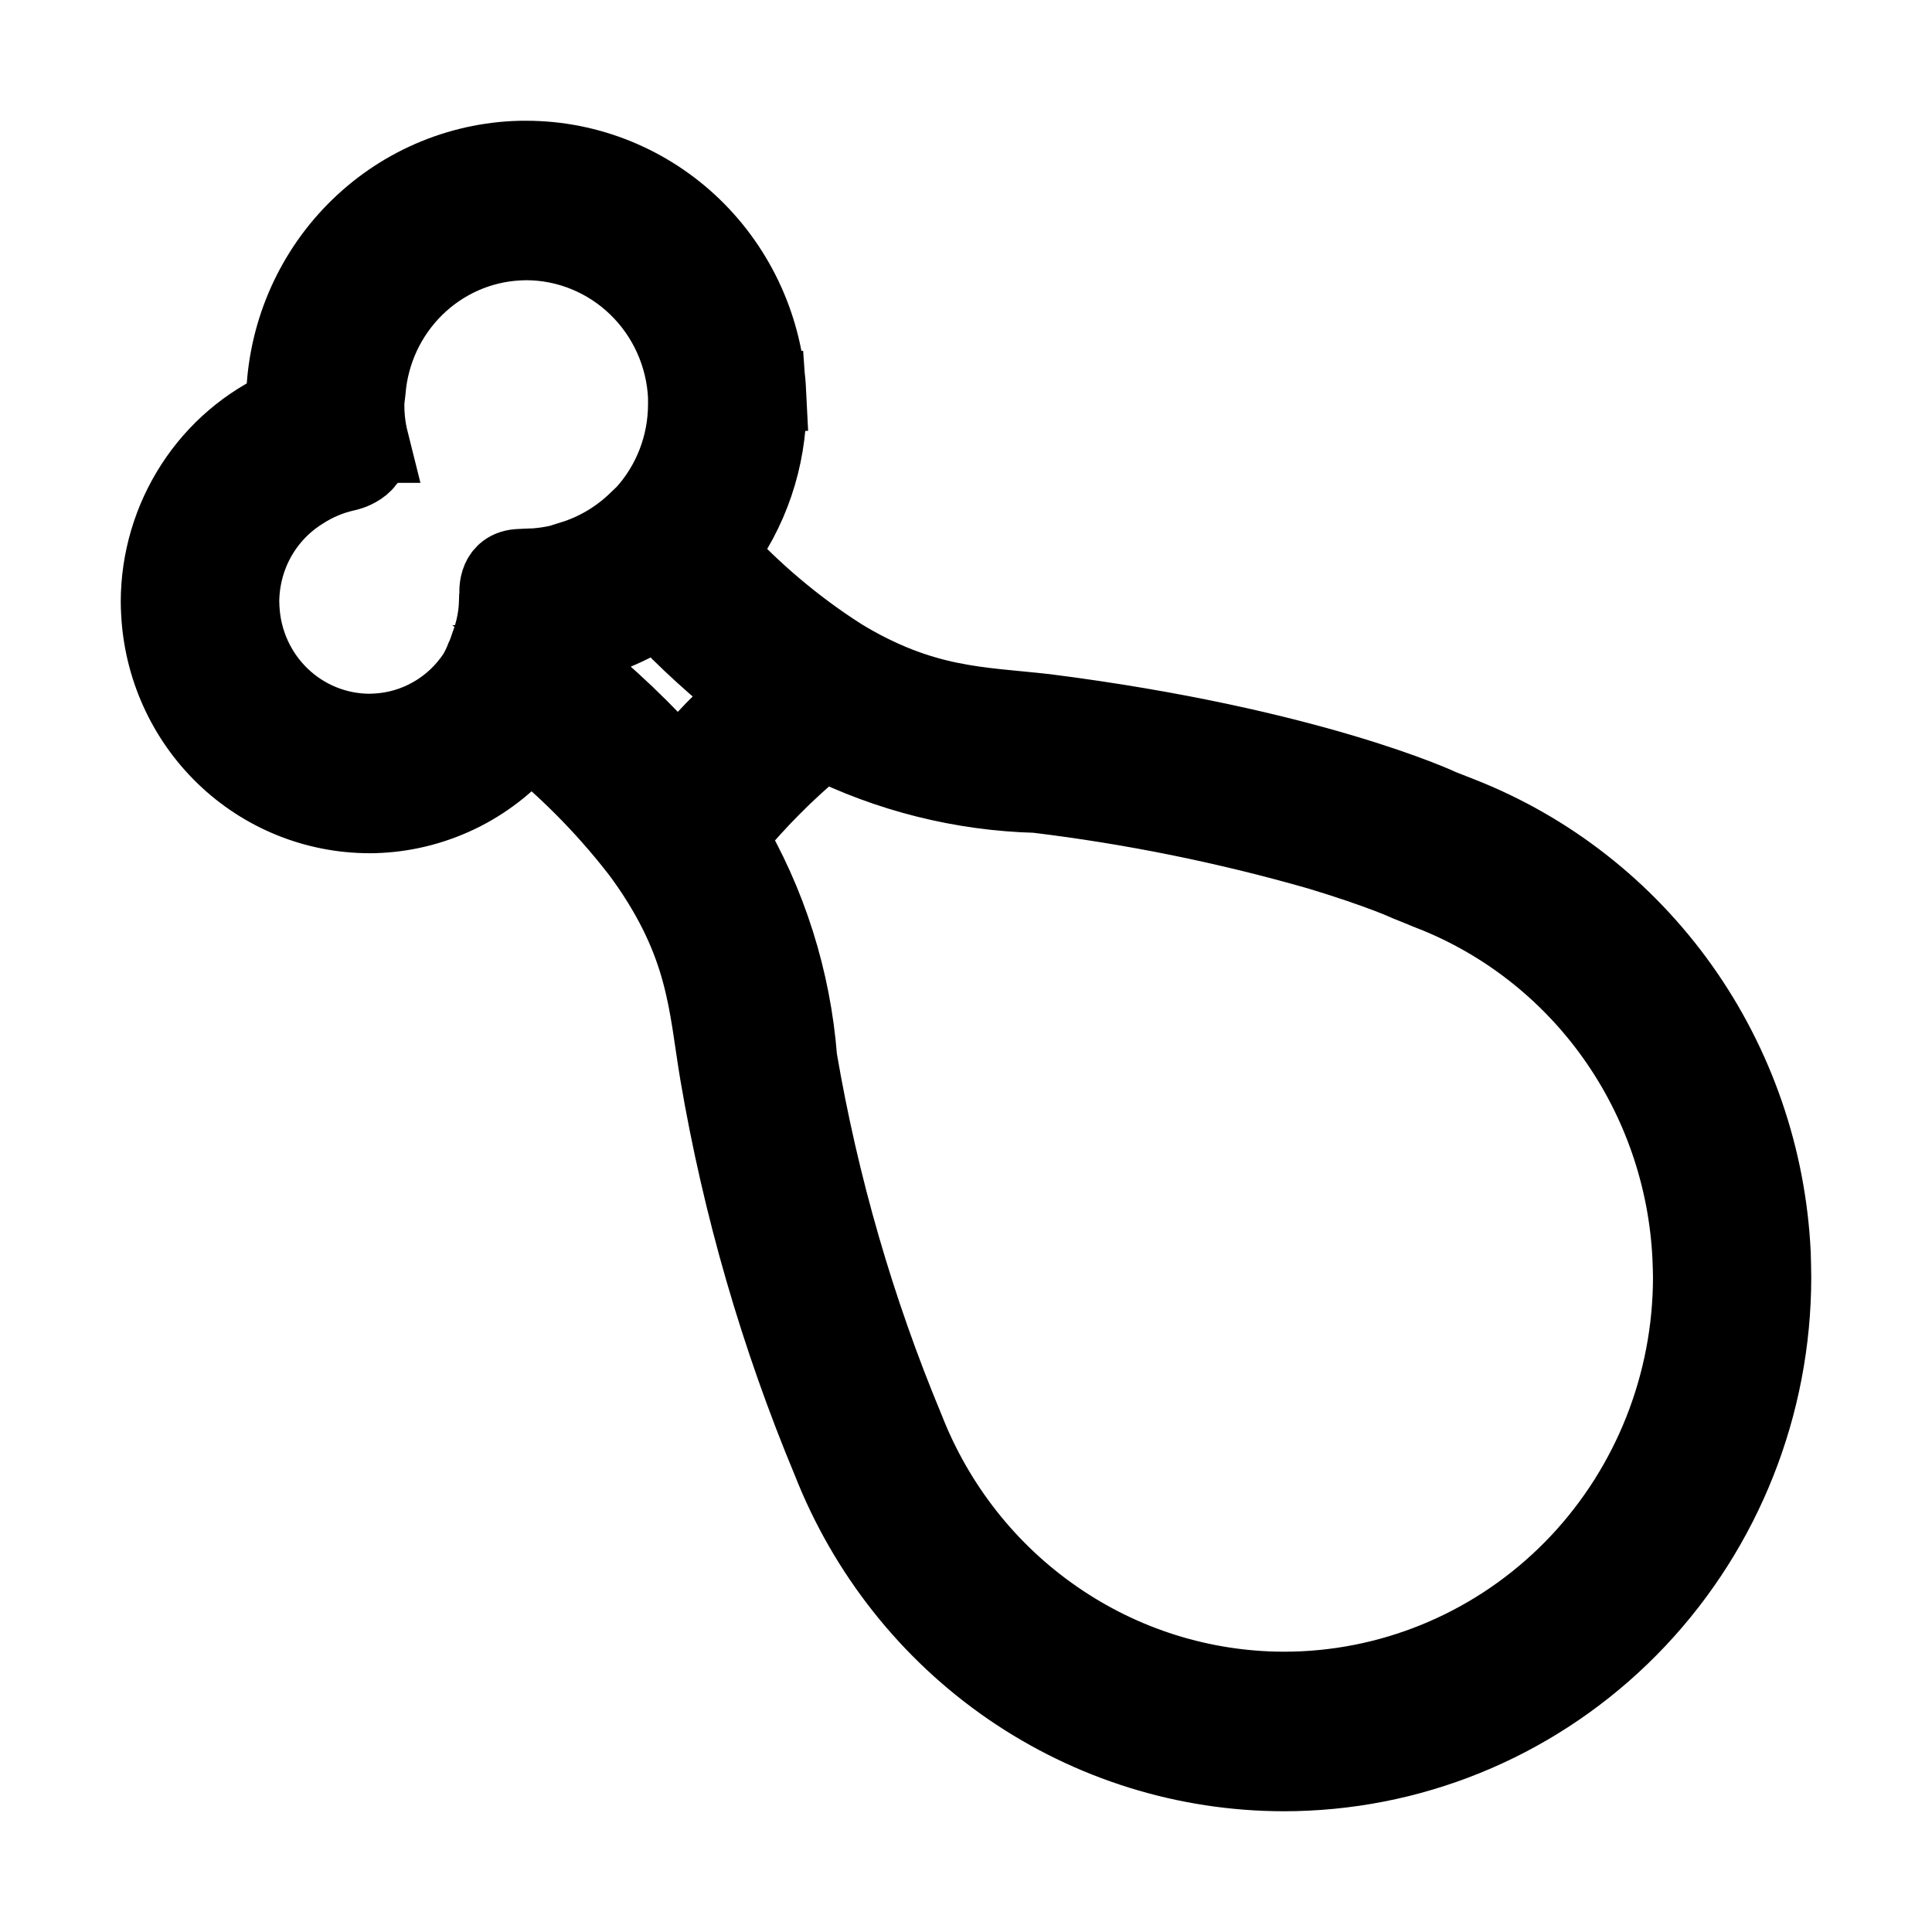<svg width="24" height="24" viewBox="0 0 24 24" fill="none" xmlns="http://www.w3.org/2000/svg">
<path d="M21.994 15.576C21.938 14.388 21.543 13.243 20.857 12.279C20.171 11.315 19.223 10.574 18.13 10.146L17.893 10.053C17.88 10.045 16.264 9.29 12.989 8.872C12.169 8.778 11.456 8.8 10.419 8.167H10.417V8.165C9.856 7.804 9.343 7.37 8.89 6.876C9.297 6.347 9.518 5.696 9.519 5.025C9.519 4.981 9.519 4.933 9.515 4.88L9.031 4.903L9.515 4.878C9.477 4.102 9.147 3.371 8.593 2.835C8.038 2.299 7.302 2 6.536 2C6.487 2 6.44 2 6.391 2.003C5.626 2.041 4.906 2.376 4.378 2.938C3.85 3.5 3.556 4.246 3.556 5.022C3.556 5.04 3.556 5.057 3.556 5.075C3.094 5.278 2.701 5.613 2.425 6.04C2.149 6.466 2.001 6.965 2 7.475C2 7.521 2.002 7.563 2.004 7.601C2.036 8.274 2.322 8.909 2.803 9.374C3.284 9.839 3.923 10.098 4.588 10.099C4.629 10.099 4.669 10.099 4.709 10.096C5.068 10.078 5.418 9.983 5.739 9.82C6.059 9.656 6.342 9.426 6.57 9.144C7.112 9.581 7.6 10.084 8.021 10.641V10.643C8.794 11.728 8.801 12.475 8.944 13.329C9.225 14.981 9.693 16.595 10.337 18.139C10.784 19.278 11.557 20.255 12.557 20.943C13.557 21.631 14.738 21.999 15.946 22C16.042 22 16.141 21.998 16.236 21.993C17.788 21.919 19.253 21.242 20.326 20.102C21.399 18.962 21.998 17.448 22 15.872C22 15.771 21.996 15.672 21.994 15.576ZM4.668 9.115C4.644 9.115 4.617 9.118 4.59 9.118C4.173 9.117 3.773 8.954 3.472 8.663C3.171 8.372 2.992 7.975 2.972 7.553C2.972 7.523 2.969 7.497 2.969 7.474C2.971 7.194 3.042 6.919 3.178 6.675C3.314 6.431 3.509 6.227 3.745 6.081C3.913 5.972 4.098 5.895 4.292 5.852C4.292 5.852 4.625 5.79 4.579 5.498H4.581C4.55 5.375 4.531 5.249 4.525 5.123C4.525 5.084 4.523 5.051 4.523 5.022C4.523 4.964 4.534 4.909 4.539 4.854C4.578 4.361 4.793 3.9 5.143 3.556C5.493 3.212 5.954 3.008 6.441 2.984C6.477 2.982 6.508 2.981 6.538 2.981C7.055 2.982 7.553 3.185 7.927 3.547C8.302 3.909 8.525 4.403 8.55 4.927C8.55 4.957 8.55 4.988 8.55 5.025C8.549 5.532 8.361 6.02 8.023 6.393L7.894 6.516C7.672 6.722 7.407 6.876 7.119 6.966V6.972C6.961 7.022 6.798 7.053 6.633 7.064C6.608 7.064 6.583 7.064 6.557 7.066L6.436 7.072C6.17 7.094 6.208 7.383 6.208 7.392C6.206 7.385 6.205 7.378 6.204 7.37V7.397L6.199 7.532C6.189 7.696 6.154 7.857 6.097 8.011C6.077 8.069 6.059 8.126 6.032 8.182C6.005 8.253 5.971 8.322 5.933 8.387C5.793 8.601 5.606 8.778 5.386 8.904C5.166 9.031 4.92 9.103 4.668 9.115ZM7.045 8.266C7.078 8.174 7.105 8.079 7.127 7.983L7.138 7.98C7.3 7.944 7.459 7.895 7.613 7.833C7.663 7.812 7.711 7.79 7.76 7.768C7.859 7.722 7.955 7.671 8.048 7.614C8.09 7.589 8.135 7.572 8.174 7.546C8.542 7.937 8.938 8.298 9.361 8.626L9.334 8.653C9.178 8.793 9.026 8.935 8.88 9.084C8.846 9.119 8.813 9.155 8.779 9.191C8.661 9.314 8.545 9.436 8.434 9.564C8.429 9.569 8.424 9.574 8.42 9.579C8 9.101 7.539 8.662 7.044 8.266H7.045ZM17.781 11.062C18.7 11.421 19.496 12.043 20.072 12.852C20.648 13.661 20.98 14.623 21.027 15.62C21.03 15.704 21.034 15.787 21.034 15.871C21.032 17.194 20.529 18.465 19.629 19.422C18.728 20.379 17.499 20.948 16.197 21.012C16.113 21.016 16.03 21.018 15.95 21.018C14.932 21.017 13.938 20.705 13.097 20.123C12.255 19.542 11.606 18.718 11.232 17.759C10.616 16.281 10.17 14.737 9.9 13.156C9.824 12.174 9.523 11.222 9.02 10.379C9.038 10.359 9.054 10.337 9.072 10.315C9.238 10.123 9.409 9.93 9.589 9.751C9.593 9.748 9.597 9.744 9.601 9.74C9.771 9.567 9.954 9.405 10.137 9.246C10.163 9.224 10.191 9.202 10.217 9.18C11.046 9.594 11.953 9.822 12.877 9.846C14.067 9.99 15.244 10.228 16.397 10.559C16.781 10.675 17.066 10.776 17.253 10.847C17.44 10.918 17.512 10.956 17.514 10.954L17.78 11.061L17.781 11.062Z" fill="black" stroke="black"/>
</svg>
